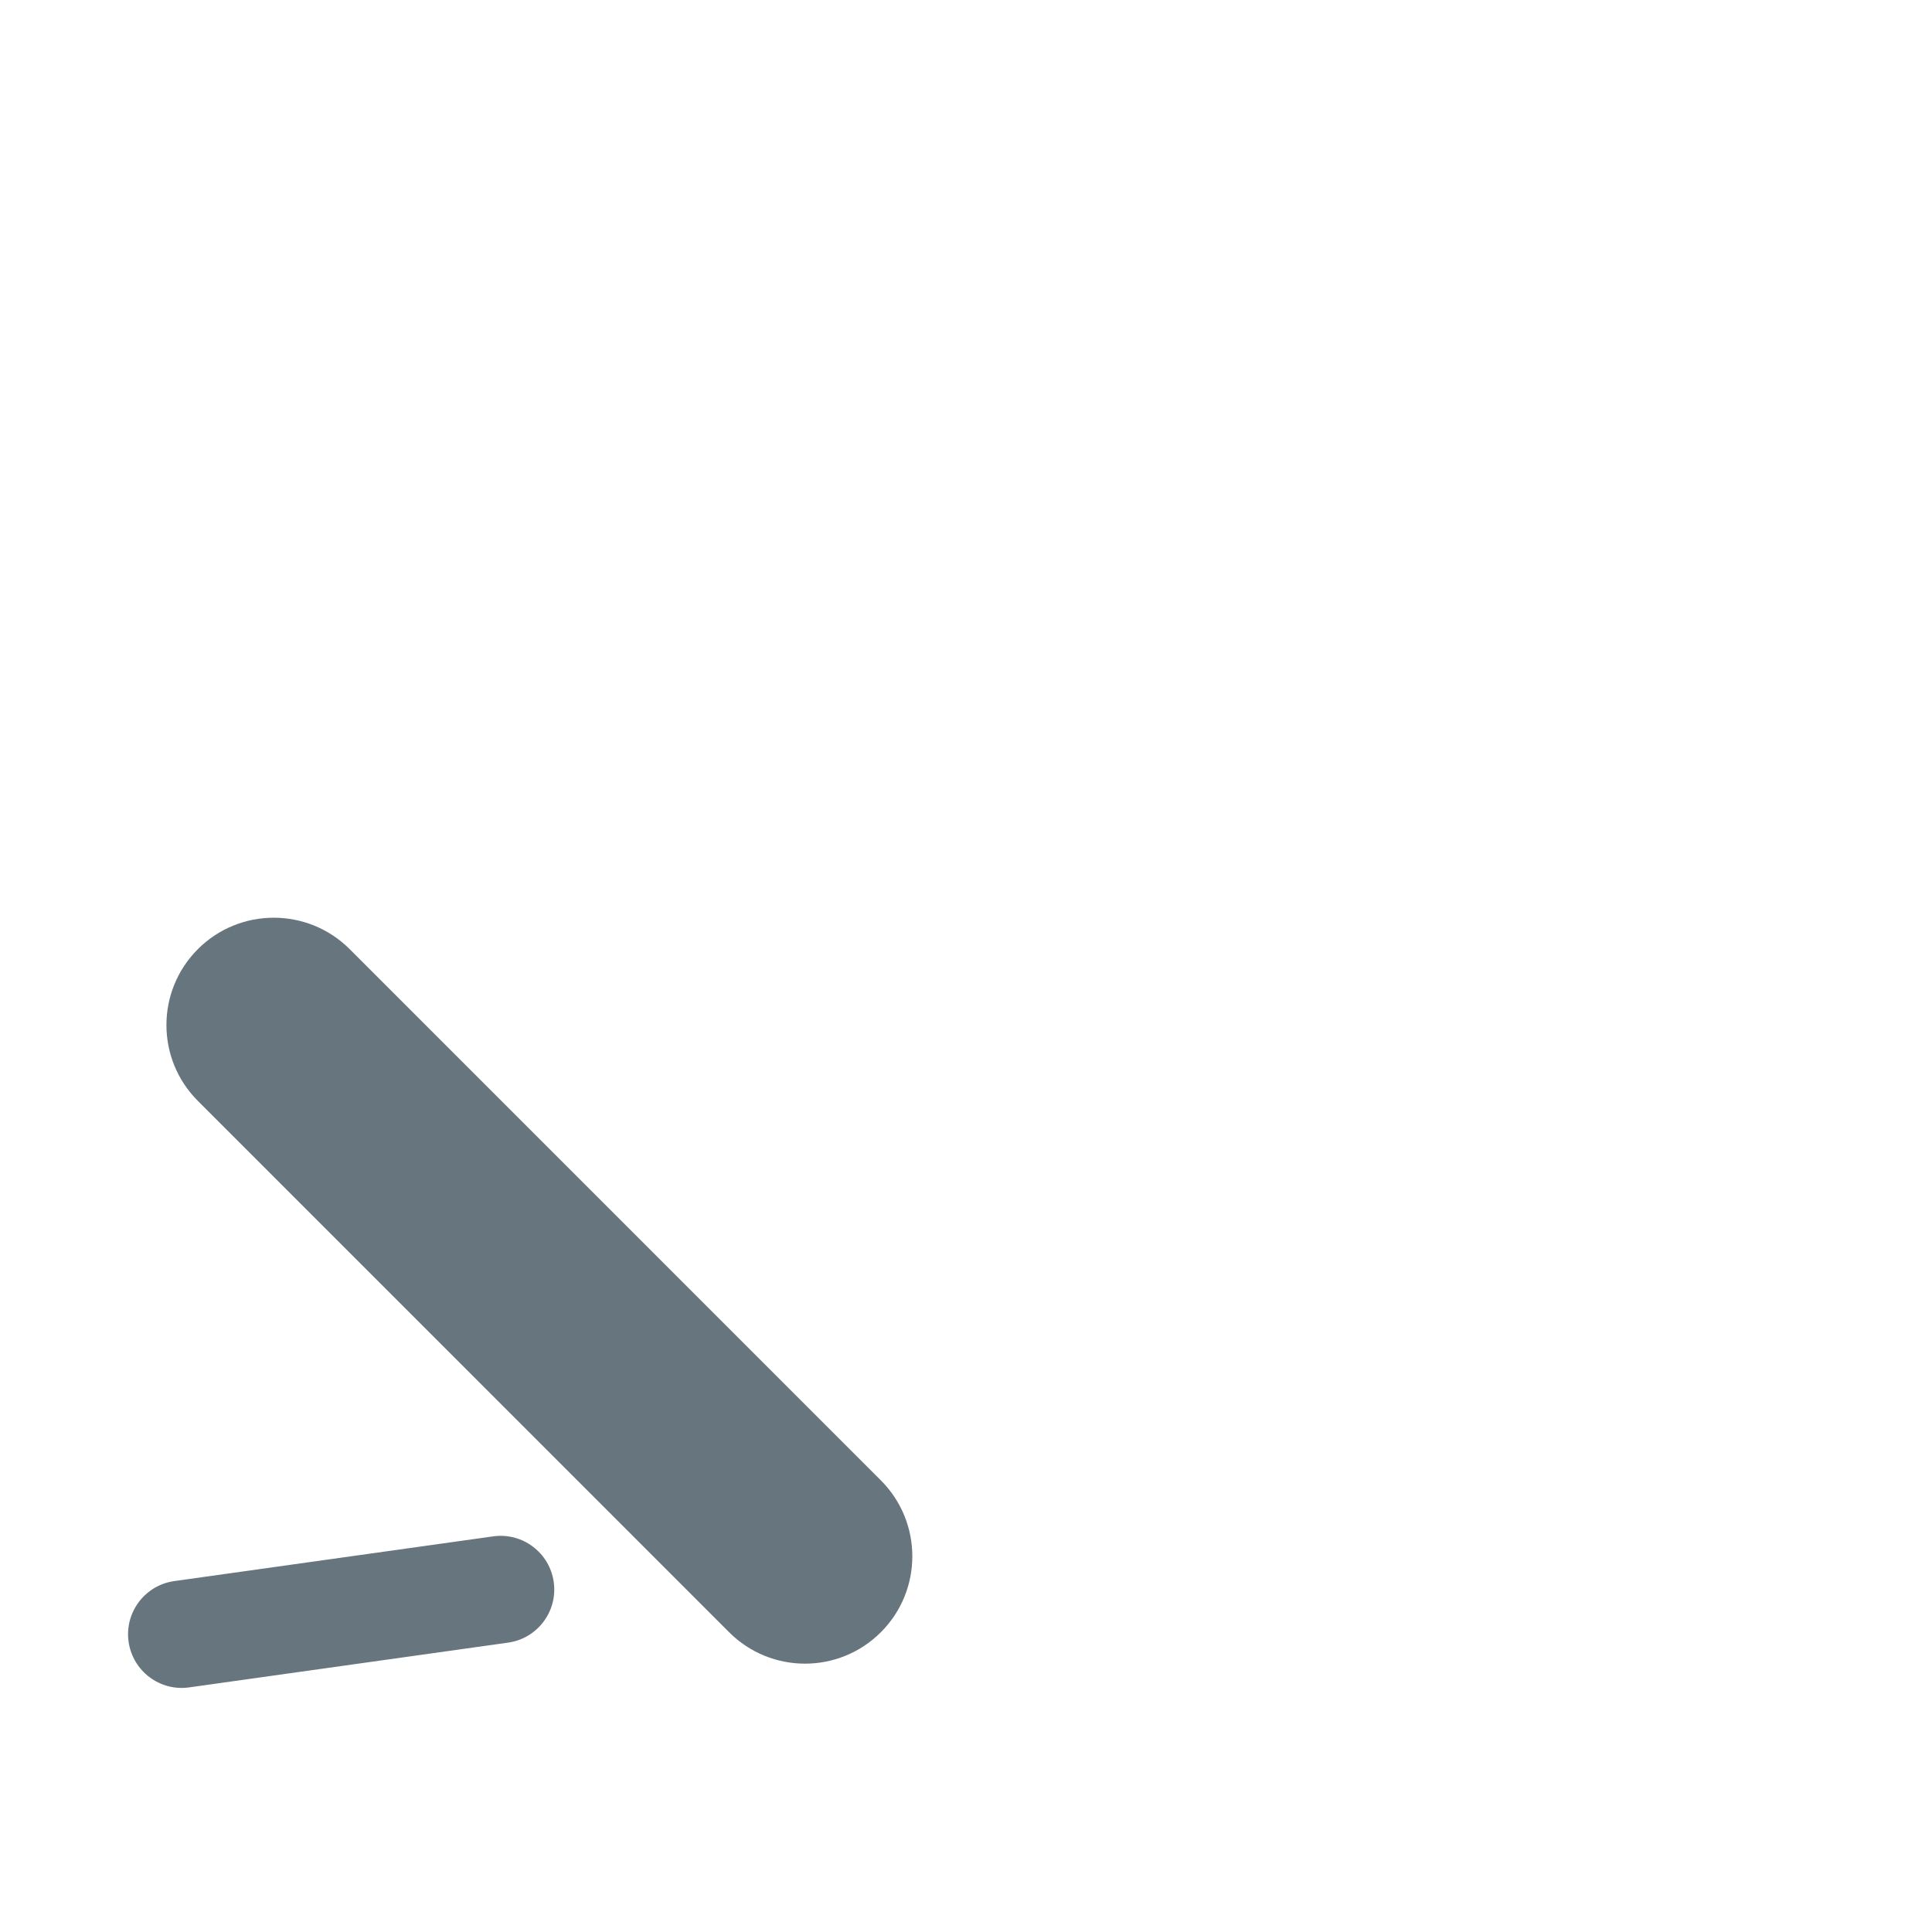 <svg xmlns="http://www.w3.org/2000/svg" viewBox="0 0 36 36">
  <path fill="#67757F" d="M16.414 30.414c-.781.781-2.047.781-2.828 0l-9.899-9.9c-.781-.781-.781-2.047 0-2.828.781-.781 2.047-.781 2.829 0l9.899 9.9c.78.781.78 2.047-.001 2.828zm-7.225-1.786c.547-.077 1.052.304 1.129.851.077.547-.305 1.053-.851 1.129l-5.942.834c-.547.077-1.052-.305-1.129-.851-.077-.547.305-1.053.852-1.13l5.941-.833z"/>
</svg>
